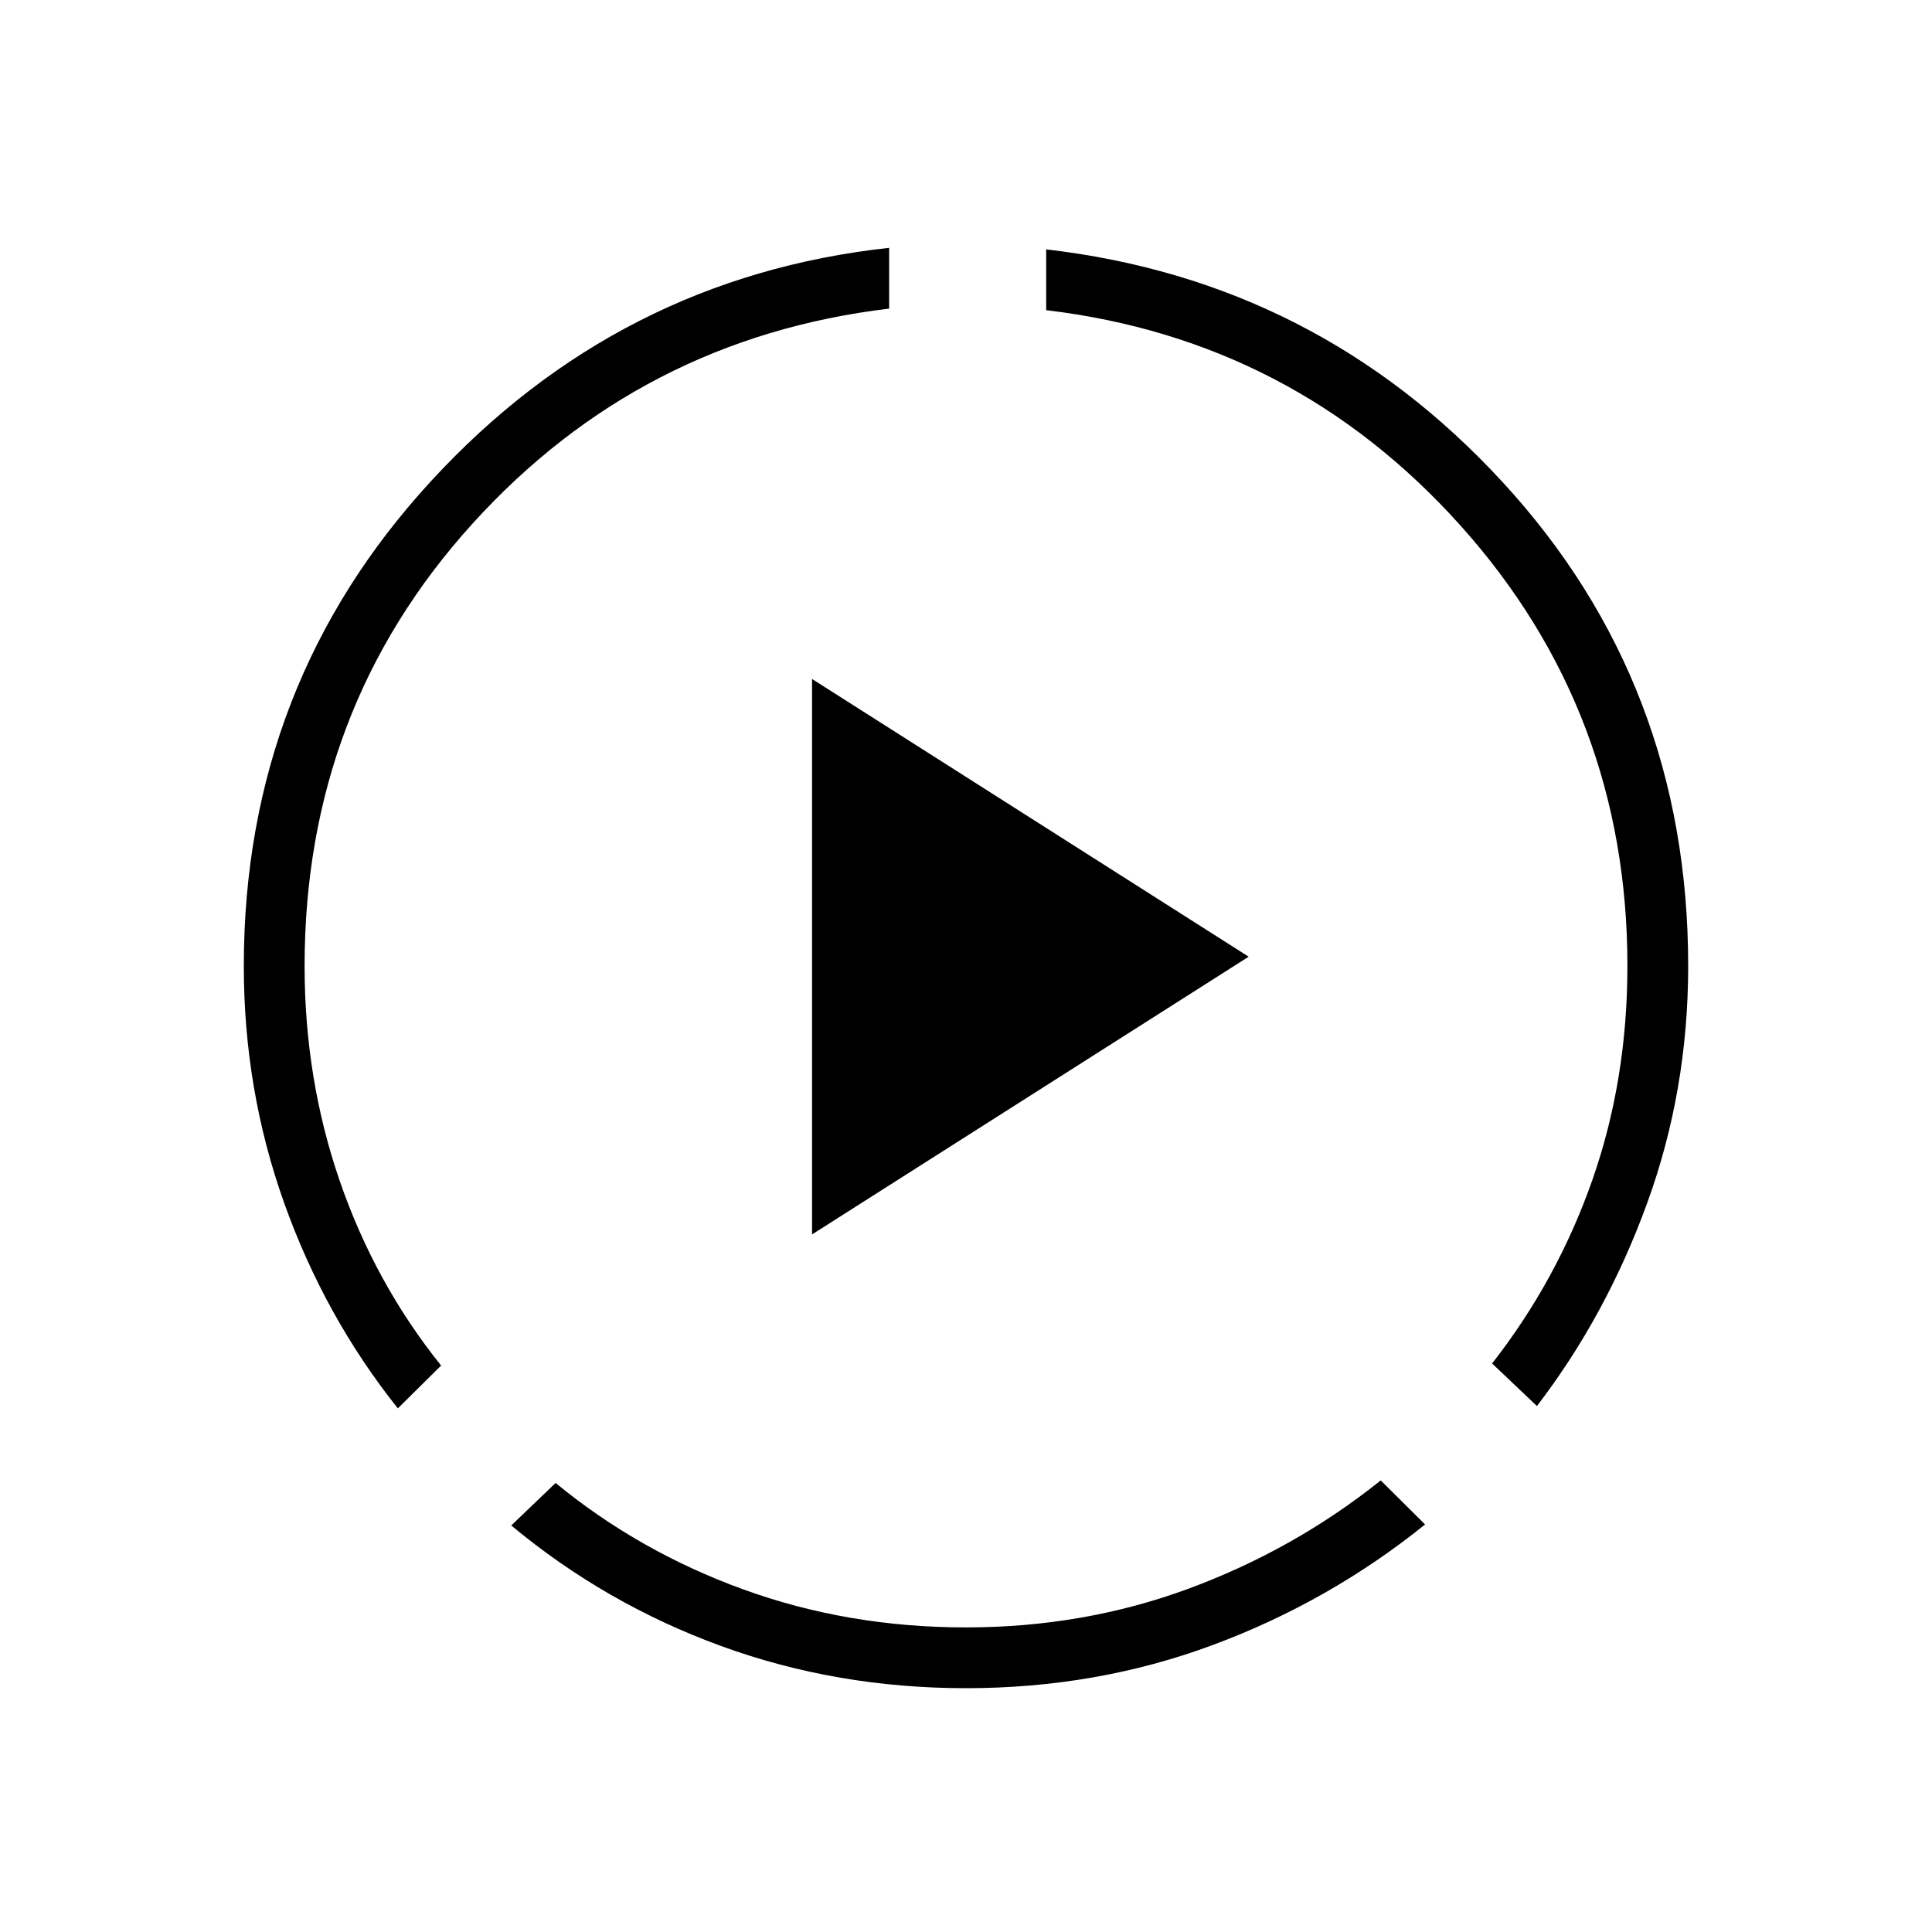 <svg xmlns="http://www.w3.org/2000/svg" height="48" viewBox="0 -960 960 960" width="48"><path d="M197.69-260.19q-36.27-45.5-56.4-101.81-20.14-56.31-20.14-118 0-139.85 93.1-241.02 93.1-101.17 227.56-115.83v30.2q-123.54 14.77-207 106.82-83.46 92.06-83.46 219.83 0 56.12 17.48 106.85t50.36 91.69l-21.5 21.27ZM480-121.15q-64.31 0-121.77-20.98-57.46-20.99-104.19-59.87l22.04-21.12q41.42 34.08 93.38 52.93 51.96 18.84 110.54 18.84 58.58 0 110.85-19.34 52.27-19.35 95.23-53.69l22.04 21.88q-47.66 38.38-105.43 59.87-57.77 21.48-122.69 21.48Zm283.69-140.2-22.27-21.15q32.39-41.46 49.81-91.17T808.65-480q0-126.38-82.9-218.81-82.9-92.42-205.9-107.07v-30.2q134.69 15.54 226.84 115.7Q838.85-620.23 838.85-480q0 61.69-20.33 117.67-20.33 55.98-54.83 100.98ZM403.5-346.62v-276l216.96 138-216.96 138Z"/></svg>